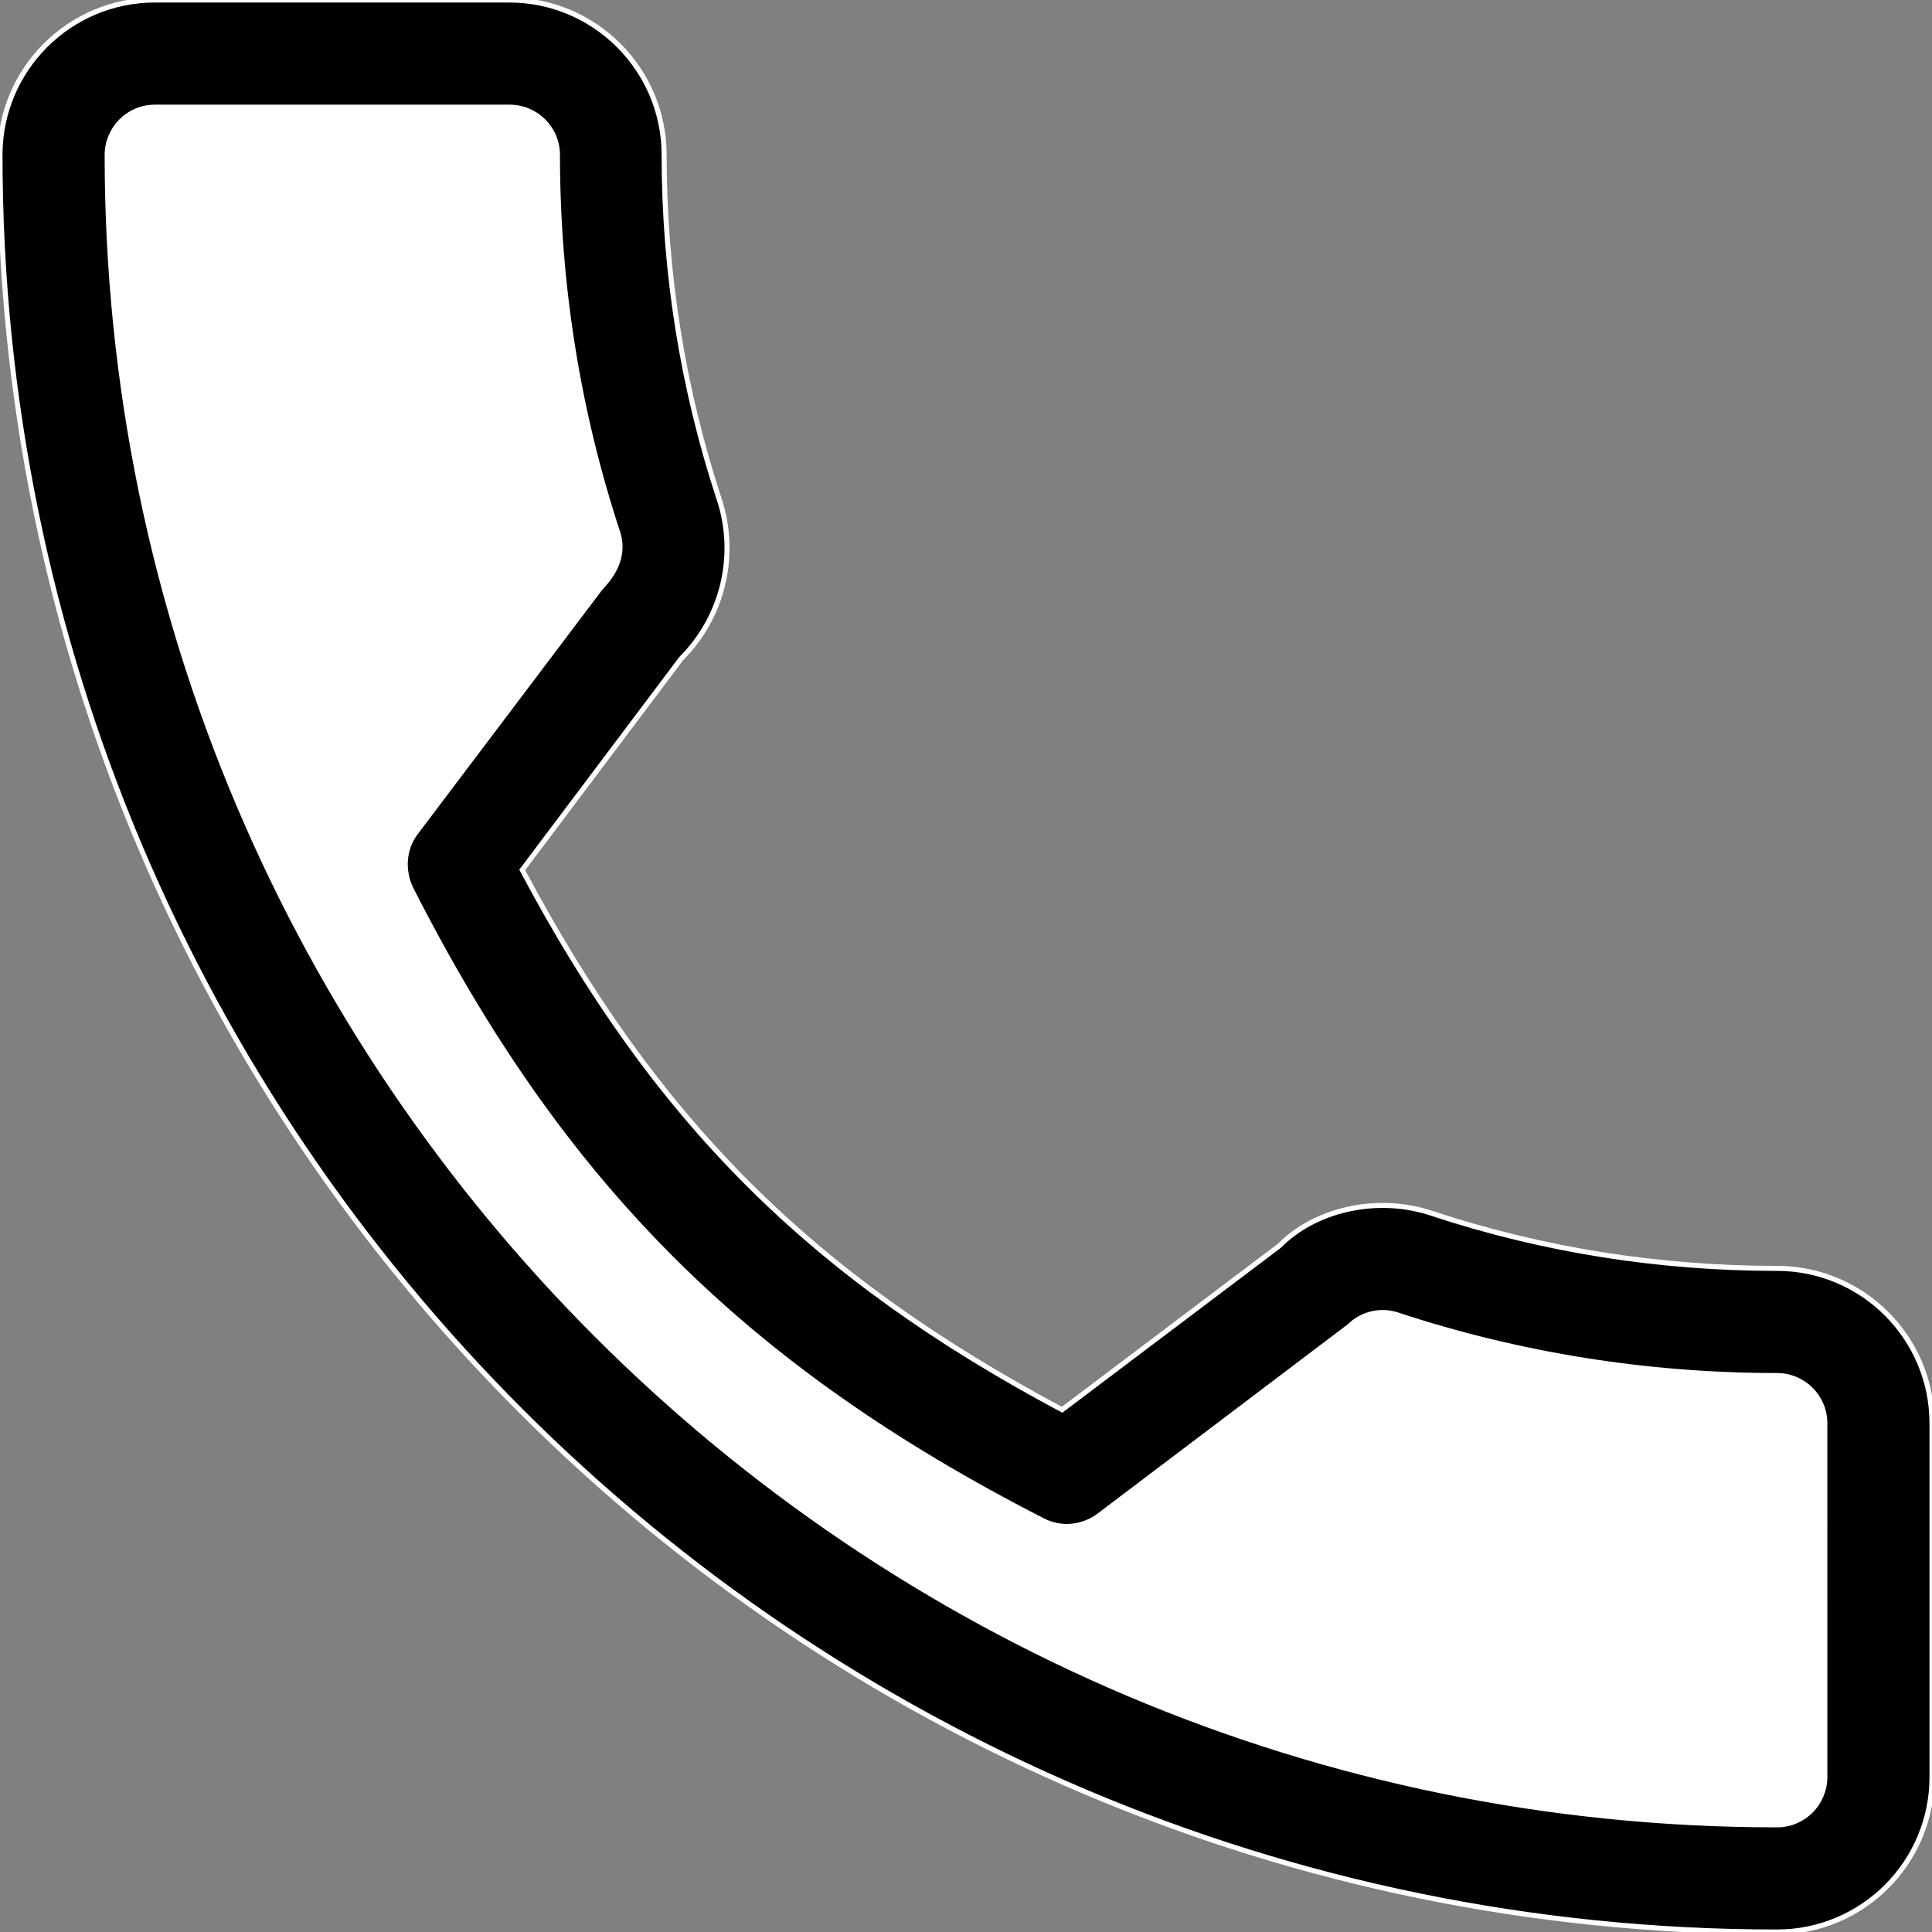 <?xml version="1.0" encoding="utf-8"?>
<!-- Generator: Adobe Illustrator 24.2.3, SVG Export Plug-In . SVG Version: 6.00 Build 0)  -->
<svg version="1.1" id="Layer_1" xmlns="http://www.w3.org/2000/svg" xmlns:xlink="http://www.w3.org/1999/xlink" x="0px" y="0px"
	 viewBox="0 0 384 384" style="enable-background:new 0 0 384 384;" xml:space="preserve">
<rect x="0" y="0" width="384" height="384" fill="#808080" stroke="none"/>
<style type="text/css">
	.st0{fill:#FFFFFF;}
	.st1{fill:none;stroke:#FFFFFF;stroke-miterlimit:10;}
</style>
<g id="XMLID_1_">
	<g>
		<path class="st0" d="M362.7,282.8v70.4c0,5.2-4.2,9.5-9.5,9.5c-183,0-331.9-148.9-331.9-331.9c0-5.2,4.2-9.5,9.5-9.5h70.5
			c5.2,0,9.5,4.2,9.5,9.5c0,25.5,4,50.9,12,75.1c1.1,3.5,0.2,7.2-3.4,10.9l-36.7,48.6c-2.5,3.2-2.8,7.6-1,11.3
			c29.9,58.8,66.3,95.2,125.5,125.5c3.6,1.9,8,1.5,11.3-1l49.7-37.6c2.5-2.5,6.3-3.4,9.7-2.2c24.3,8,49.7,12,75.3,12
			C358.4,273.4,362.7,277.6,362.7,282.8z"/>
		<path d="M384,282.9v70.3c0,17-13.8,30.8-30.8,30.8C158.4,384,0,225.6,0,30.8C0,13.8,13.8,0,30.8,0h70.5c17,0,30.7,13.8,30.8,30.8
			c0,23.3,3.7,46.5,11,68.6c3.6,11.1,0.6,23.2-7.6,31.5l-31.6,42c26.4,49.7,57.2,80.5,107.3,107.3l43.2-32.6
			c7.1-7.2,19.5-10.1,30.4-6.4c22.1,7.3,45.2,10.9,68.5,10.9C370.2,252.1,384,265.9,384,282.9z M362.7,353.2v-70.4
			c0-5.2-4.2-9.5-9.5-9.5c-25.6,0-51-4-75.3-12c-3.4-1.1-7.1-0.3-9.7,2.2l-49.7,37.6c-3.3,2.5-7.7,2.9-11.3,1
			c-59.2-30.4-95.6-66.7-125.5-125.5c-1.8-3.6-1.5-8,1-11.3l36.7-48.6c3.6-3.7,4.5-7.4,3.4-10.9c-8-24.2-12-49.6-12-75.1
			c0-5.2-4.2-9.5-9.5-9.5H30.8c-5.2,0-9.5,4.2-9.5,9.5c0,183,148.9,331.9,331.9,331.9C358.4,362.7,362.7,358.4,362.7,353.2z"/>
	</g>
	<g>
		<path class="st1" d="M353.2,252.1c-23.3,0-46.4-3.6-68.5-10.9c-10.9-3.7-23.3-0.8-30.4,6.4l-43.2,32.6
			c-50.1-26.7-80.9-57.6-107.3-107.3l31.6-42c8.2-8.2,11.2-20.4,7.6-31.5c-7.3-22.1-11-45.3-11-68.6c0-17-13.8-30.8-30.8-30.8H30.8
			C13.8,0,0,13.8,0,30.8C0,225.6,158.4,384,353.2,384c17,0,30.8-13.8,30.8-30.8v-70.3C384,265.9,370.2,252.1,353.2,252.1z"/>
		<path class="st1" d="M362.7,353.2c0,5.2-4.2,9.5-9.5,9.5c-183,0-331.9-148.9-331.9-331.9c0-5.2,4.2-9.5,9.5-9.5h70.5
			c5.2,0,9.5,4.2,9.5,9.5c0,25.5,4,50.9,12,75.1c1.1,3.5,0.2,7.2-3.4,10.9l-36.7,48.6c-2.5,3.2-2.8,7.6-1,11.3
			c29.9,58.8,66.3,95.2,125.5,125.5c3.6,1.9,8,1.5,11.3-1l49.7-37.6c2.5-2.5,6.3-3.4,9.7-2.2c24.3,8,49.7,12,75.3,12
			c5.2,0,9.5,4.2,9.5,9.5V353.2z"/>
	</g>
</g>
</svg>
